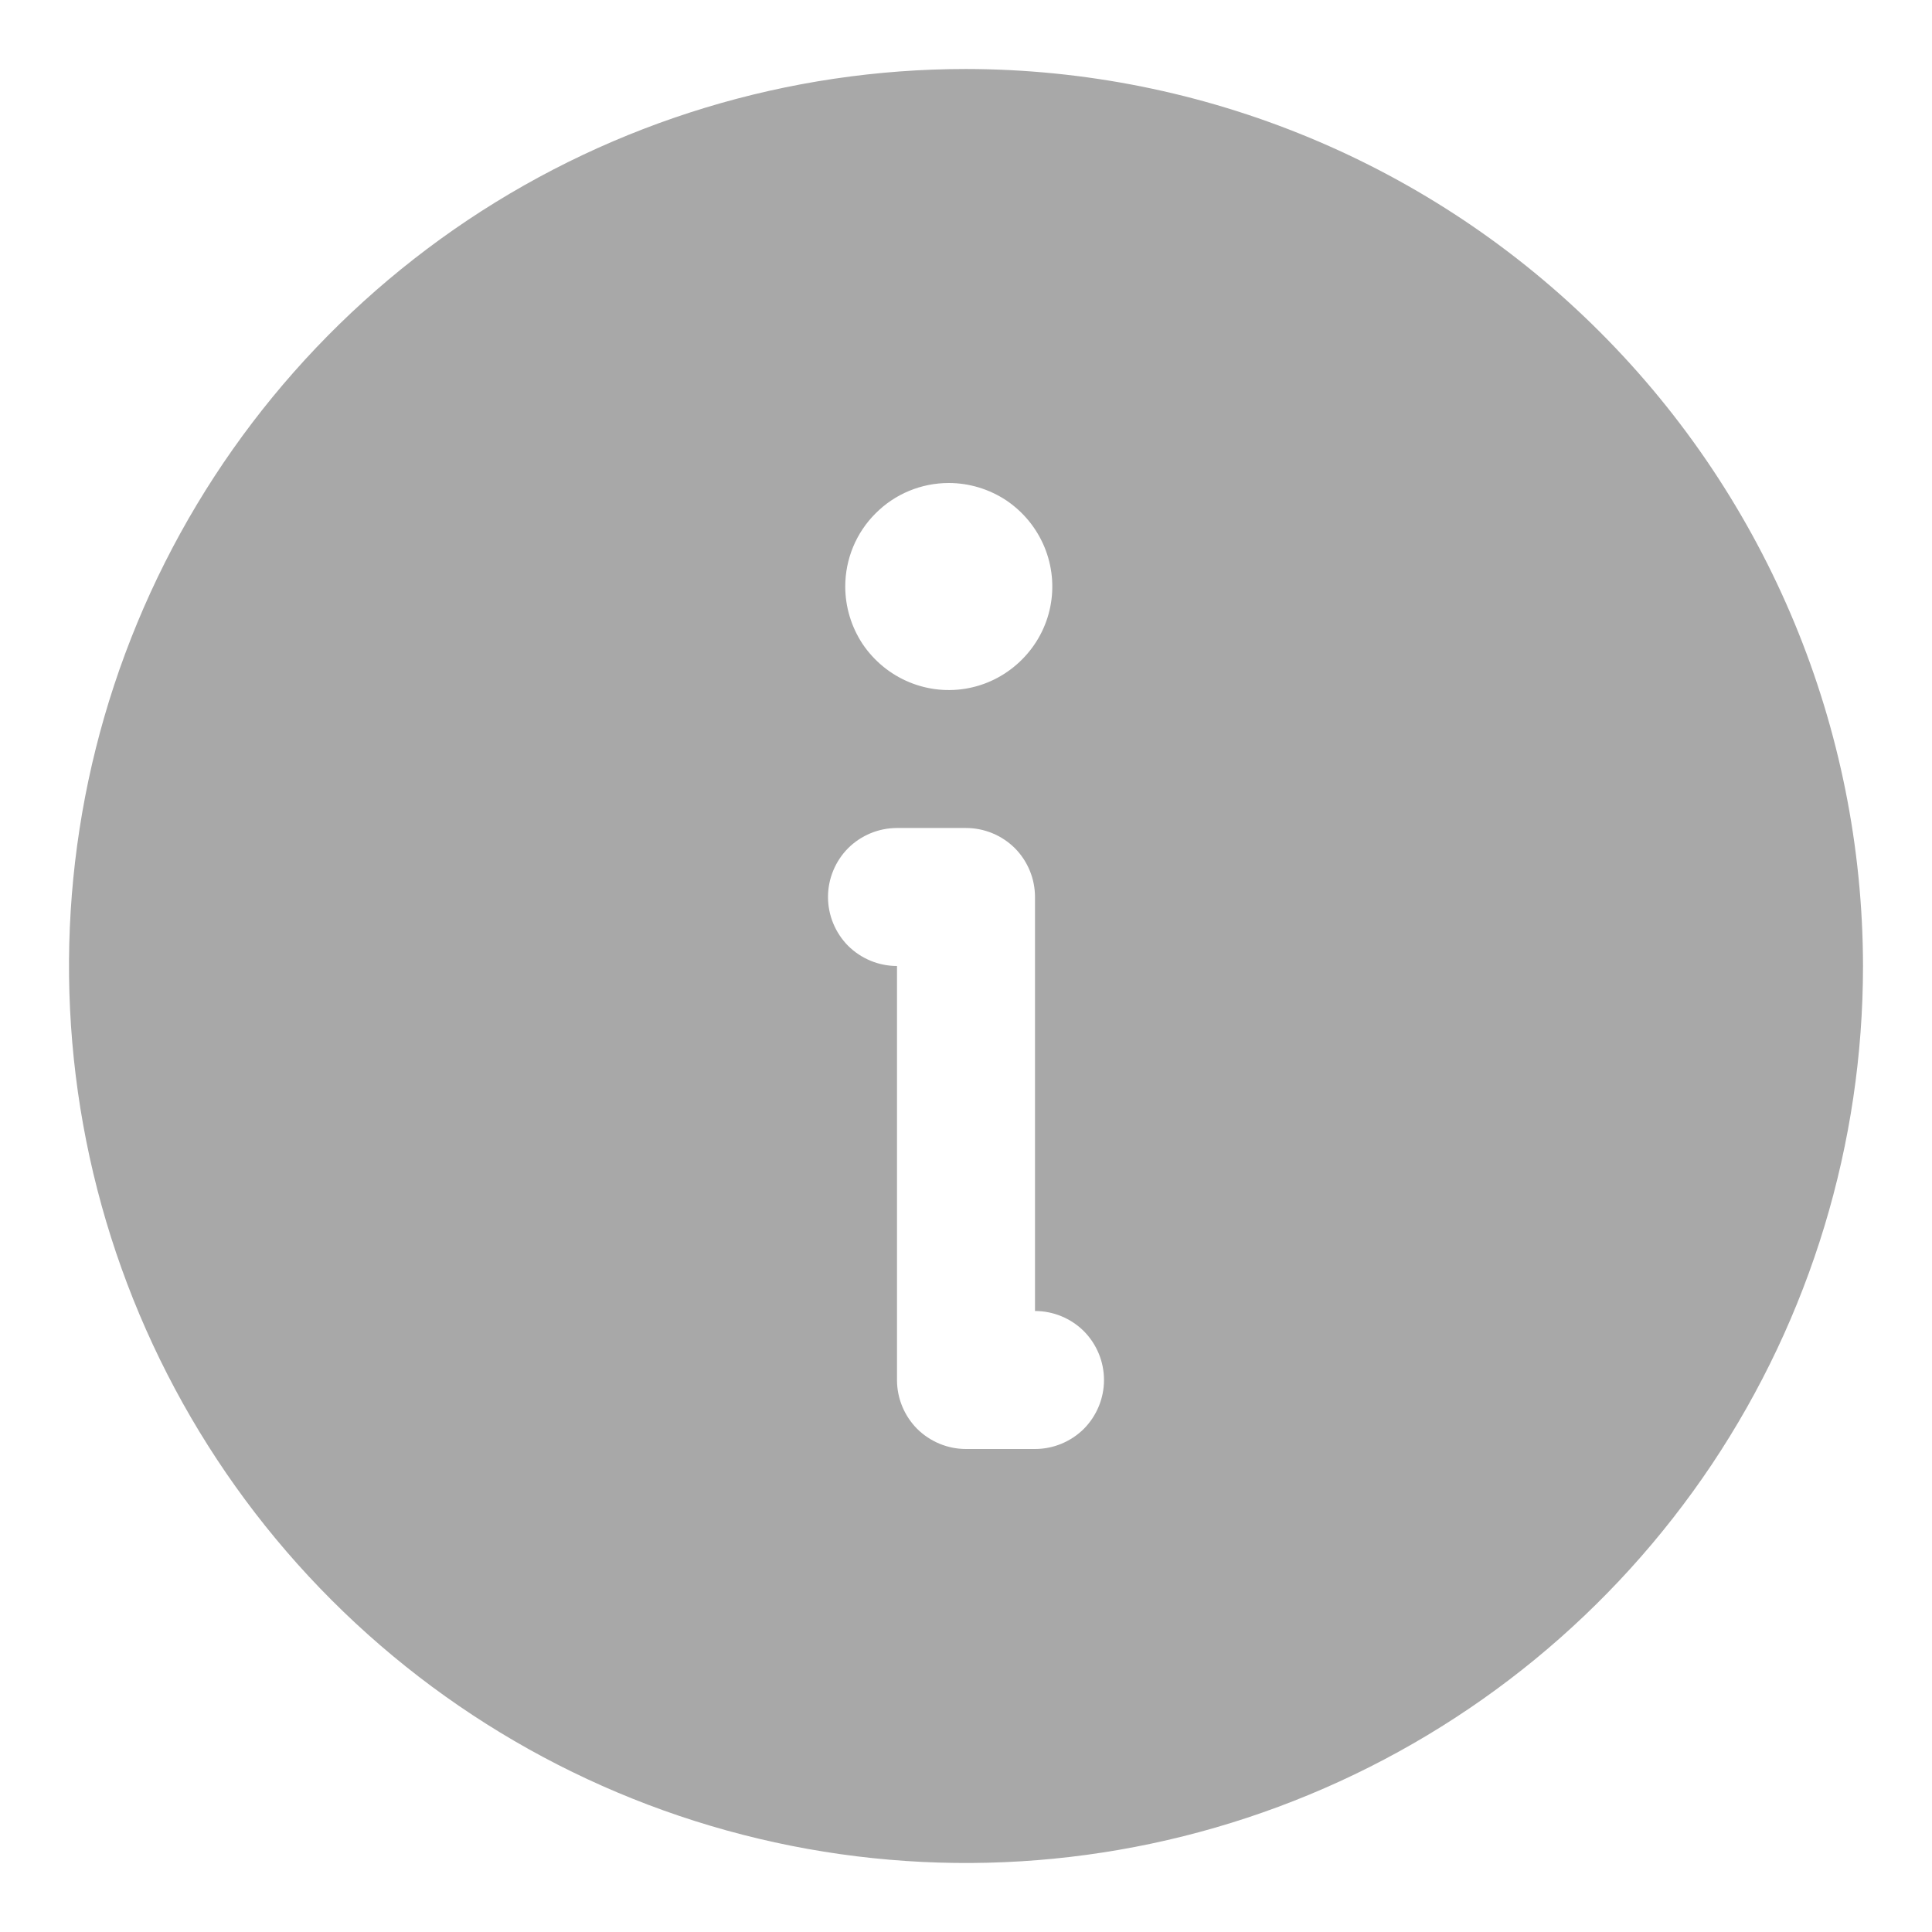 <svg width="14" height="14" viewBox="0 0 14 14" fill="none" xmlns="http://www.w3.org/2000/svg">
<path d="M7 0.5C5.714 0.5 4.458 0.881 3.389 1.595C2.32 2.31 1.487 3.325 0.995 4.513C0.503 5.7 0.374 7.007 0.625 8.268C0.876 9.529 1.495 10.687 2.404 11.596C3.313 12.505 4.471 13.124 5.732 13.375C6.993 13.626 8.3 13.497 9.487 13.005C10.675 12.513 11.69 11.68 12.405 10.611C13.119 9.542 13.5 8.286 13.5 7C13.498 5.277 12.813 3.625 11.594 2.406C10.376 1.187 8.723 0.502 7 0.5ZM6.875 3.5C7.023 3.5 7.168 3.544 7.292 3.626C7.415 3.709 7.511 3.826 7.568 3.963C7.625 4.1 7.64 4.251 7.611 4.396C7.582 4.542 7.51 4.675 7.405 4.78C7.3 4.885 7.167 4.957 7.021 4.986C6.876 5.015 6.725 5 6.588 4.943C6.451 4.886 6.334 4.79 6.251 4.667C6.169 4.543 6.125 4.398 6.125 4.25C6.125 4.051 6.204 3.86 6.345 3.72C6.485 3.579 6.676 3.5 6.875 3.5ZM7.5 10.5H7C6.867 10.5 6.74 10.447 6.646 10.354C6.553 10.26 6.5 10.133 6.5 10V7C6.367 7 6.24 6.947 6.146 6.854C6.053 6.76 6 6.633 6 6.5C6 6.367 6.053 6.24 6.146 6.146C6.24 6.053 6.367 6 6.5 6H7C7.133 6 7.26 6.053 7.354 6.146C7.447 6.24 7.5 6.367 7.5 6.5V9.5C7.633 9.5 7.76 9.553 7.854 9.646C7.947 9.74 8 9.867 8 10C8 10.133 7.947 10.26 7.854 10.354C7.76 10.447 7.633 10.5 7.5 10.5Z" fill="#A8A8A8"/>
</svg>
